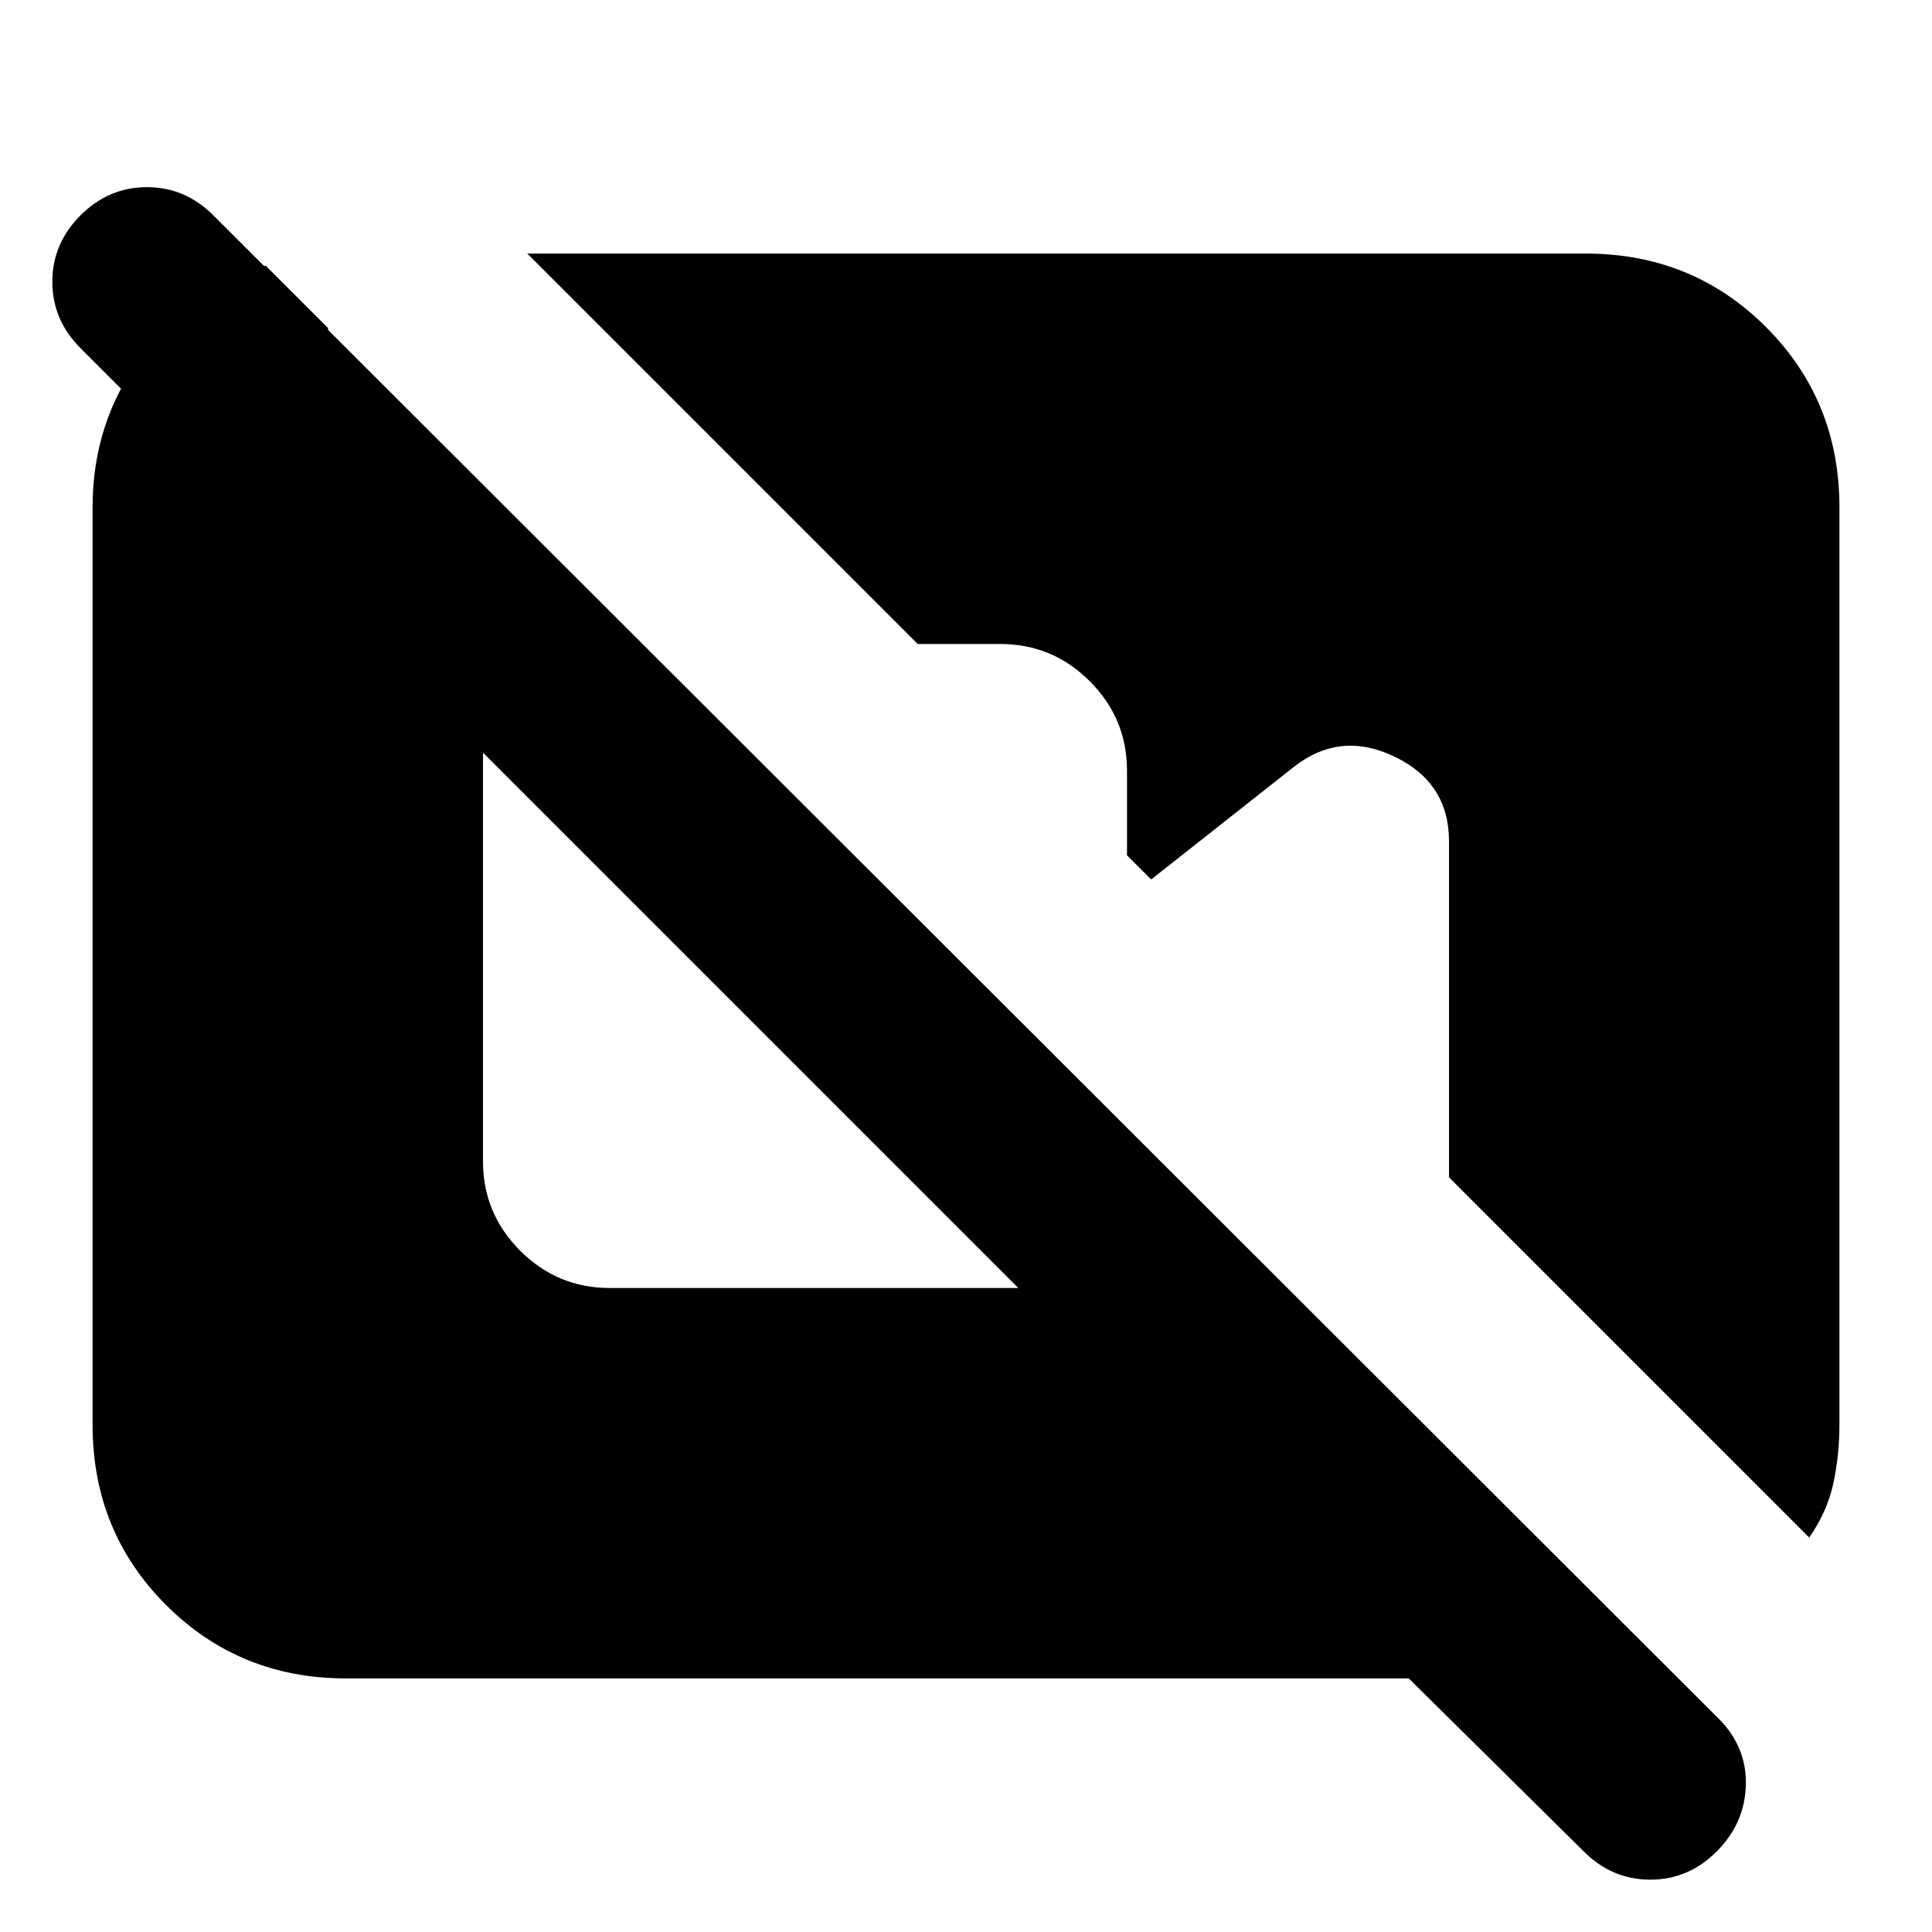 <svg xmlns="http://www.w3.org/2000/svg" height="24" viewBox="0 -960 960 960" width="24"><path d="M172-126q-53 0-89.5-36.5T46-252v-456q0-42 24-74.5t62-45.5l31 31v133L40-787q-14-14-14-33t14-33q14-14 33-14t33 14l748 747q14 14 13.5 33T853-40q-14 14-33 14t-33-14l-87-86H172Zm727-70L720-375v-167q0-29-27-42t-50 5l-71 56-12-12v-42q0-26-18.5-44.5T497-640h-41L262-834h526q53 0 89.5 36.5T914-708v456q0 15-3 29t-12 27ZM303-320h203L240-586v203q0 26 18.5 44.5T303-320Z"/></svg>